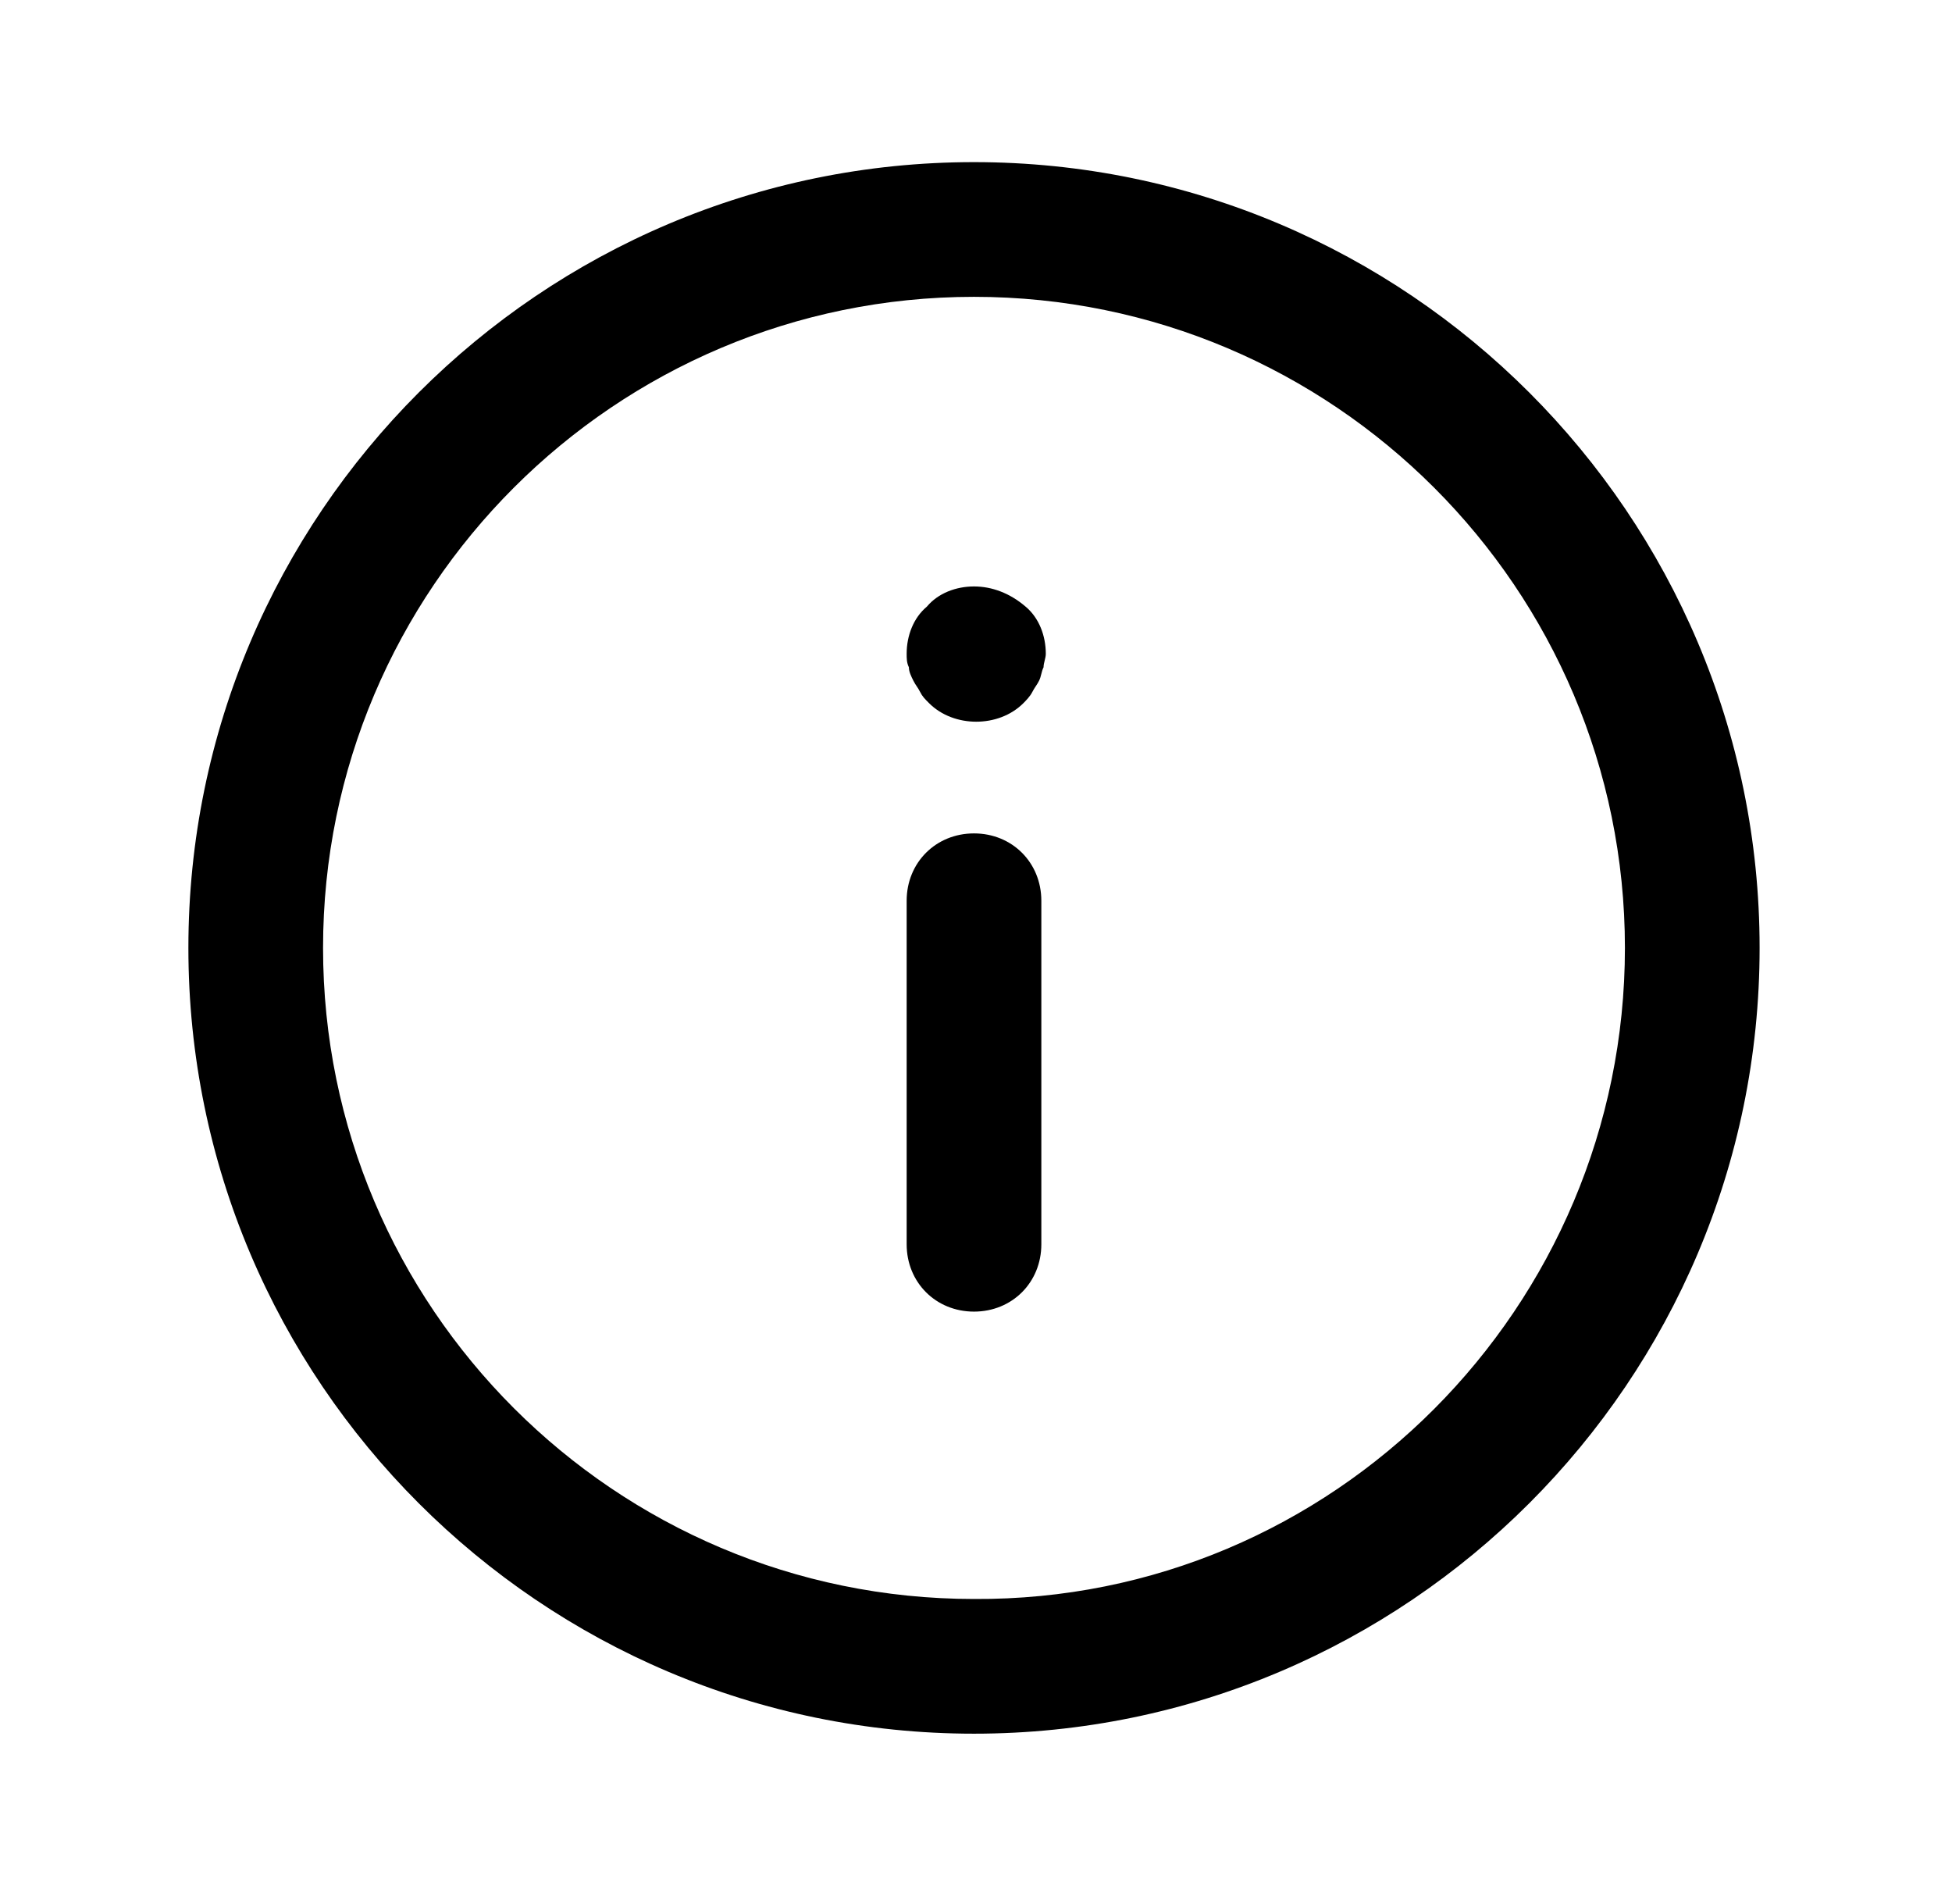 <?xml version="1.0" encoding="UTF-8" standalone="no"?>
<!DOCTYPE svg PUBLIC "-//W3C//DTD SVG 1.1//EN" "http://www.w3.org/Graphics/SVG/1.1/DTD/svg11.dtd">
<svg width="100%" height="100%" viewBox="0 0 487 475" version="1.1" xmlns="http://www.w3.org/2000/svg" xmlns:xlink="http://www.w3.org/1999/xlink" xml:space="preserve" xmlns:serif="http://www.serif.com/" style="fill-rule:evenodd;clip-rule:evenodd;stroke-linejoin:round;stroke-miterlimit:2;">
    <g transform="matrix(1,0,0,1,-107,-43)">
        <path d="M546,279.44C546,387.52 458.078,475.44 350,475.44C241.922,475.44 154,387.518 154,279.44C154,171.362 241.922,83.44 350,83.44C458.078,83.44 546,171.358 546,279.44ZM512.398,279.44C512.398,189.838 439.597,117.04 349.998,117.04C260.396,117.04 187.598,189.841 187.598,279.44C187.598,369.042 260.399,441.84 349.998,441.84C439.6,442.399 512.398,369.039 512.398,279.44Z" style="fill-rule:nonzero;"/>
        <path d="M350,250.88C340.481,250.88 333.199,258.161 333.199,267.681L333.199,353.361C333.199,362.881 340.48,370.162 350,370.162C359.52,370.162 366.801,362.881 366.801,353.361L366.801,267.681C366.801,258.161 359.52,250.88 350,250.88Z" style="fill-rule:nonzero;"/>
        <path d="M350,189.28C345.52,189.28 341.039,190.96 338.238,194.319C334.879,197.12 333.199,201.6 333.199,206.077C333.199,207.198 333.199,208.315 333.757,209.437C333.757,210.558 334.316,211.675 334.879,212.796C335.437,213.917 336,214.476 336.558,215.597C337.117,216.718 337.679,217.276 338.797,218.398C344.957,224.558 356.156,224.558 362.317,218.398C362.875,217.839 363.996,216.718 364.555,215.597C365.113,214.476 365.676,213.917 366.235,212.796C366.793,211.675 366.793,210.558 367.356,209.437C367.356,208.315 367.914,207.198 367.914,206.077C367.914,201.597 366.235,197.116 362.875,194.315C358.961,190.96 354.481,189.28 350,189.28L350,189.28Z" style="fill-rule:nonzero;"/>
        <g id="u">
        </g>
        <g id="c">
        </g>
        <g id="a">
        </g>
        <g id="e">
        </g>
        <g id="b">
        </g>
        <g id="a1" serif:id="a">
        </g>
        <g id="j">
        </g>
        <g id="i">
        </g>
        <g id="h">
        </g>
        <g id="g">
        </g>
        <g id="f">
        </g>
        <g id="t">
        </g>
        <g id="s">
        </g>
        <g id="e1" serif:id="e">
        </g>
        <g id="r">
        </g>
        <g id="c1" serif:id="c">
        </g>
        <g id="d">
        </g>
        <g id="q">
        </g>
        <g id="b1" serif:id="b">
        </g>
        <g id="f1" serif:id="f">
        </g>
        <g id="a2" serif:id="a">
        </g>
        <g id="p">
        </g>
        <g id="d1" serif:id="d">
        </g>
        <g id="o">
        </g>
        <g id="n">
        </g>
        <g id="m">
        </g>
        <g id="c2" serif:id="c">
        </g>
        <g id="d2" serif:id="d">
        </g>
        <g id="l">
        </g>
        <g id="a3" serif:id="a">
        </g>
        <g id="k">
        </g>
        <g id="b2" serif:id="b">
        </g>
    </g>
</svg>

